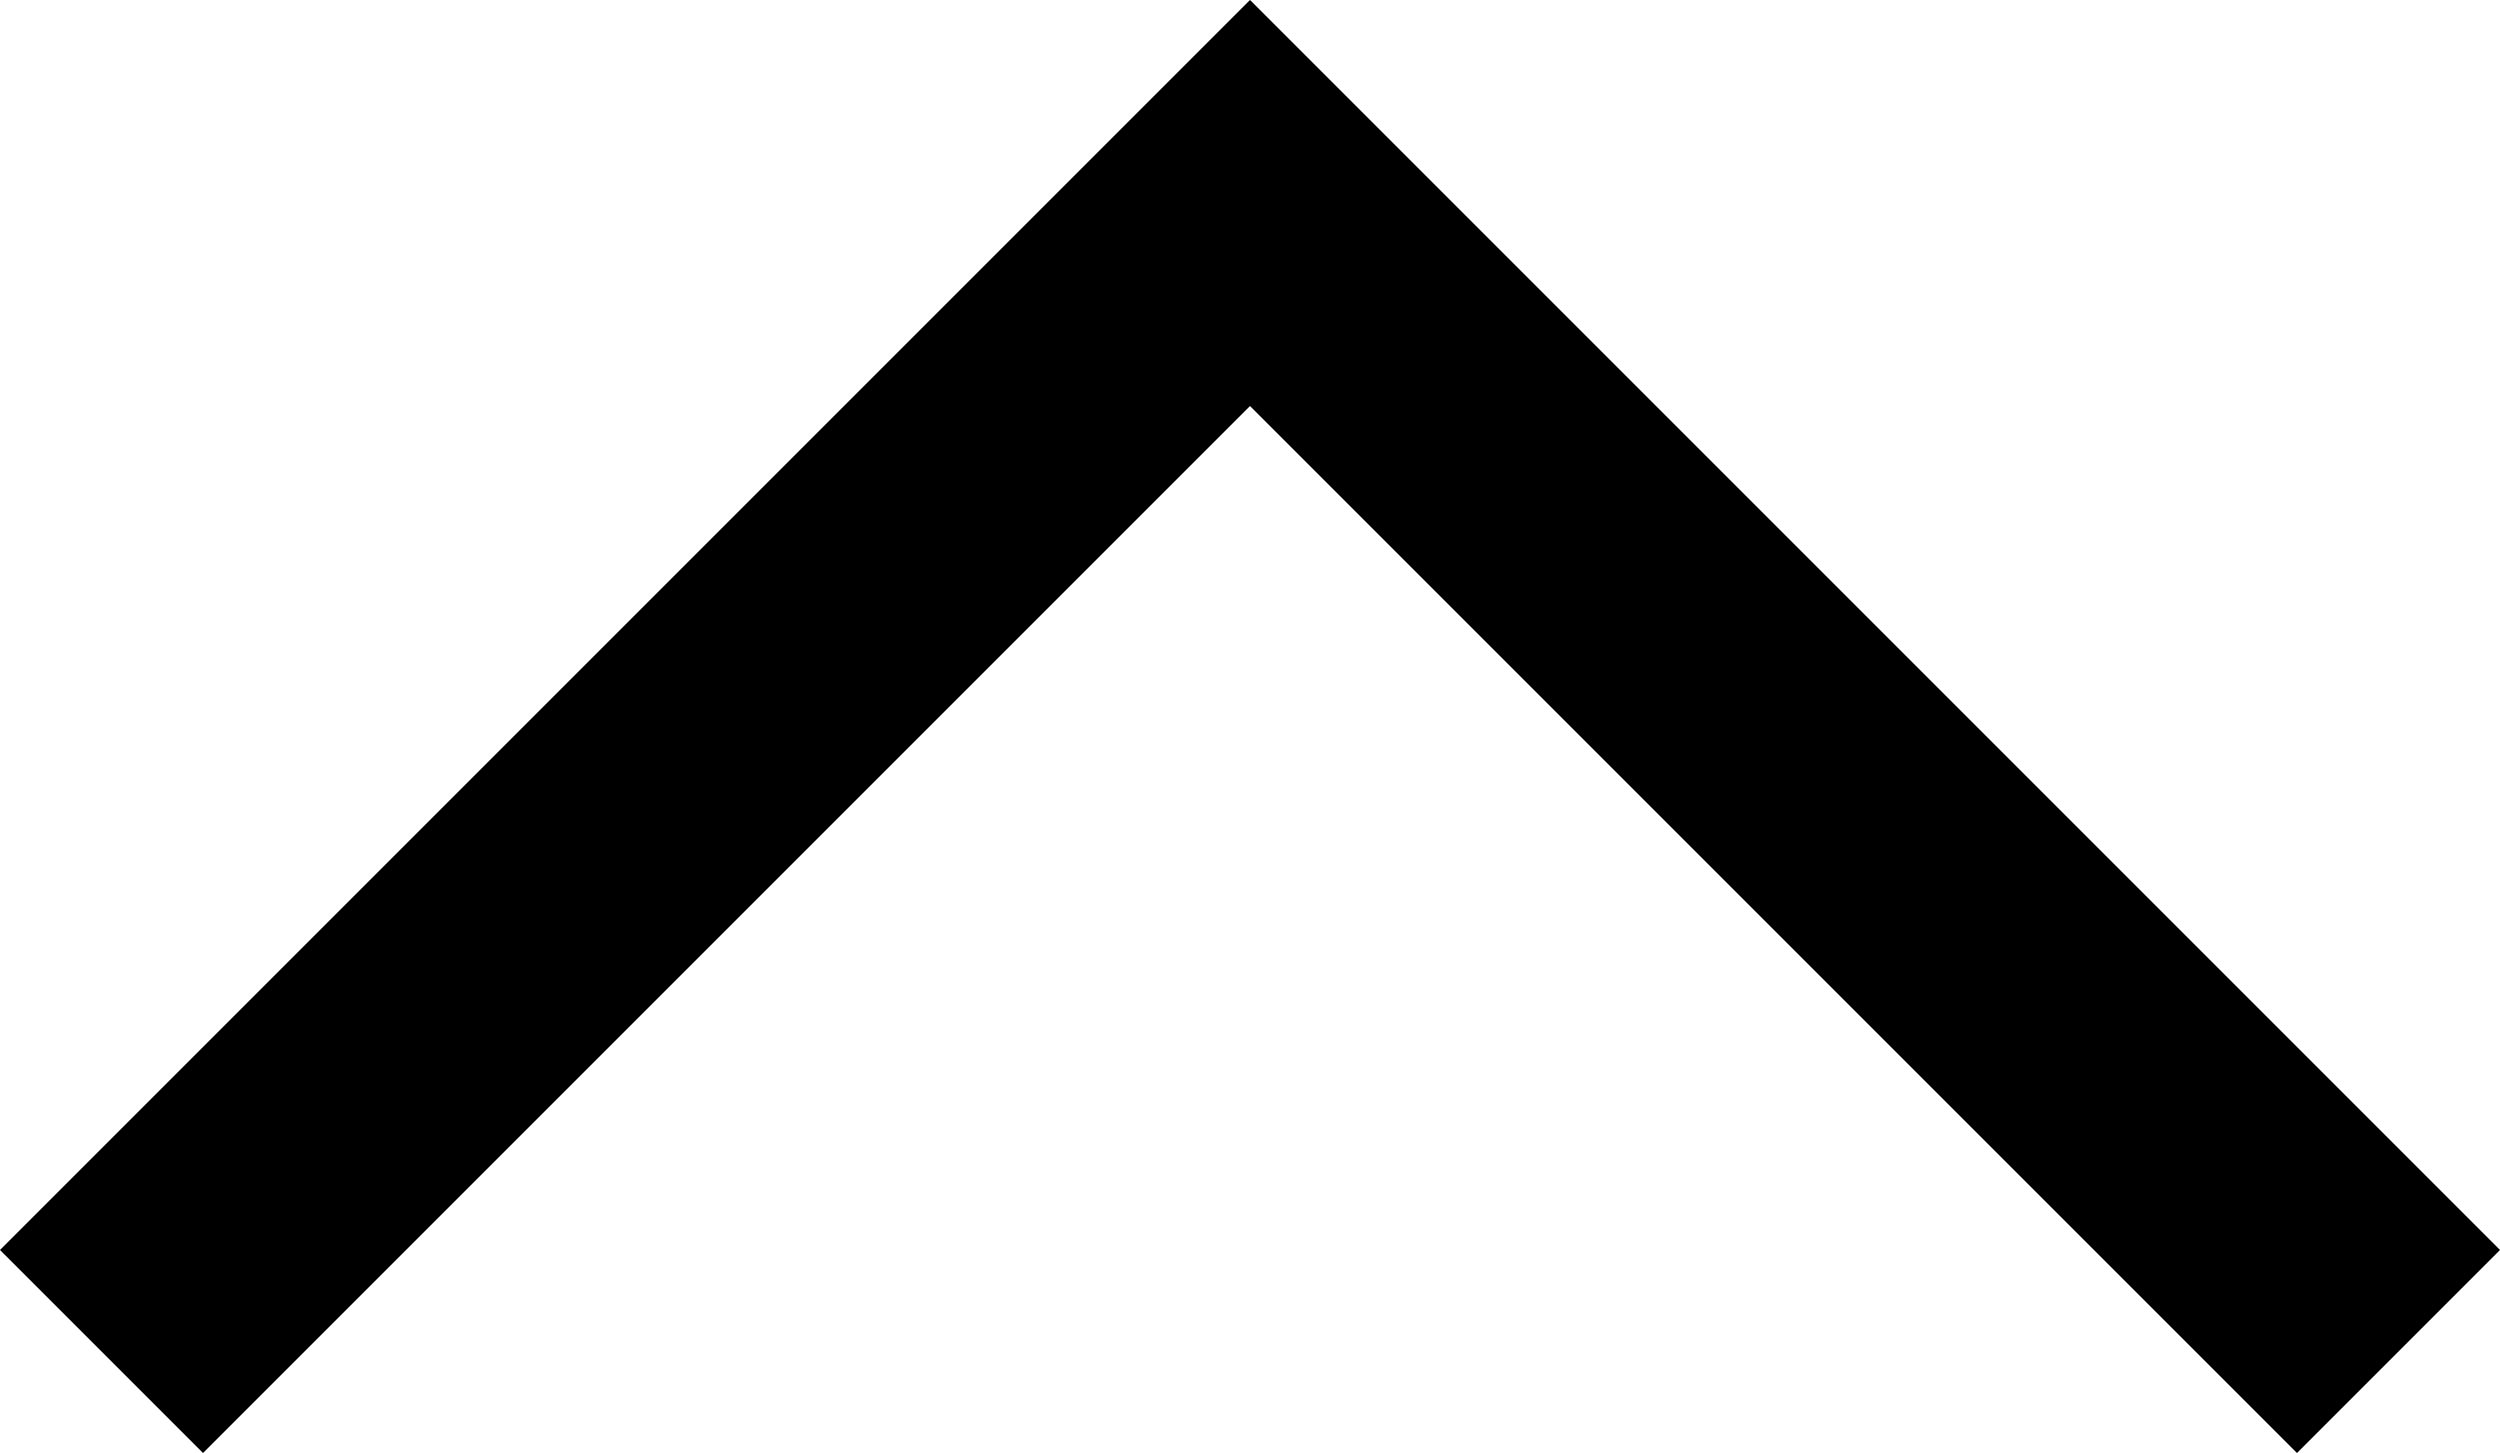 <svg xmlns="http://www.w3.org/2000/svg" width="17.414" height="10.121" viewBox="0 0 17.414 10.121">
    <path fill="none" stroke="#000" stroke-width="2px" d="M684.556 743.668l8-8 8 8" transform="translate(-683.849 -734.254)"/>
</svg>

